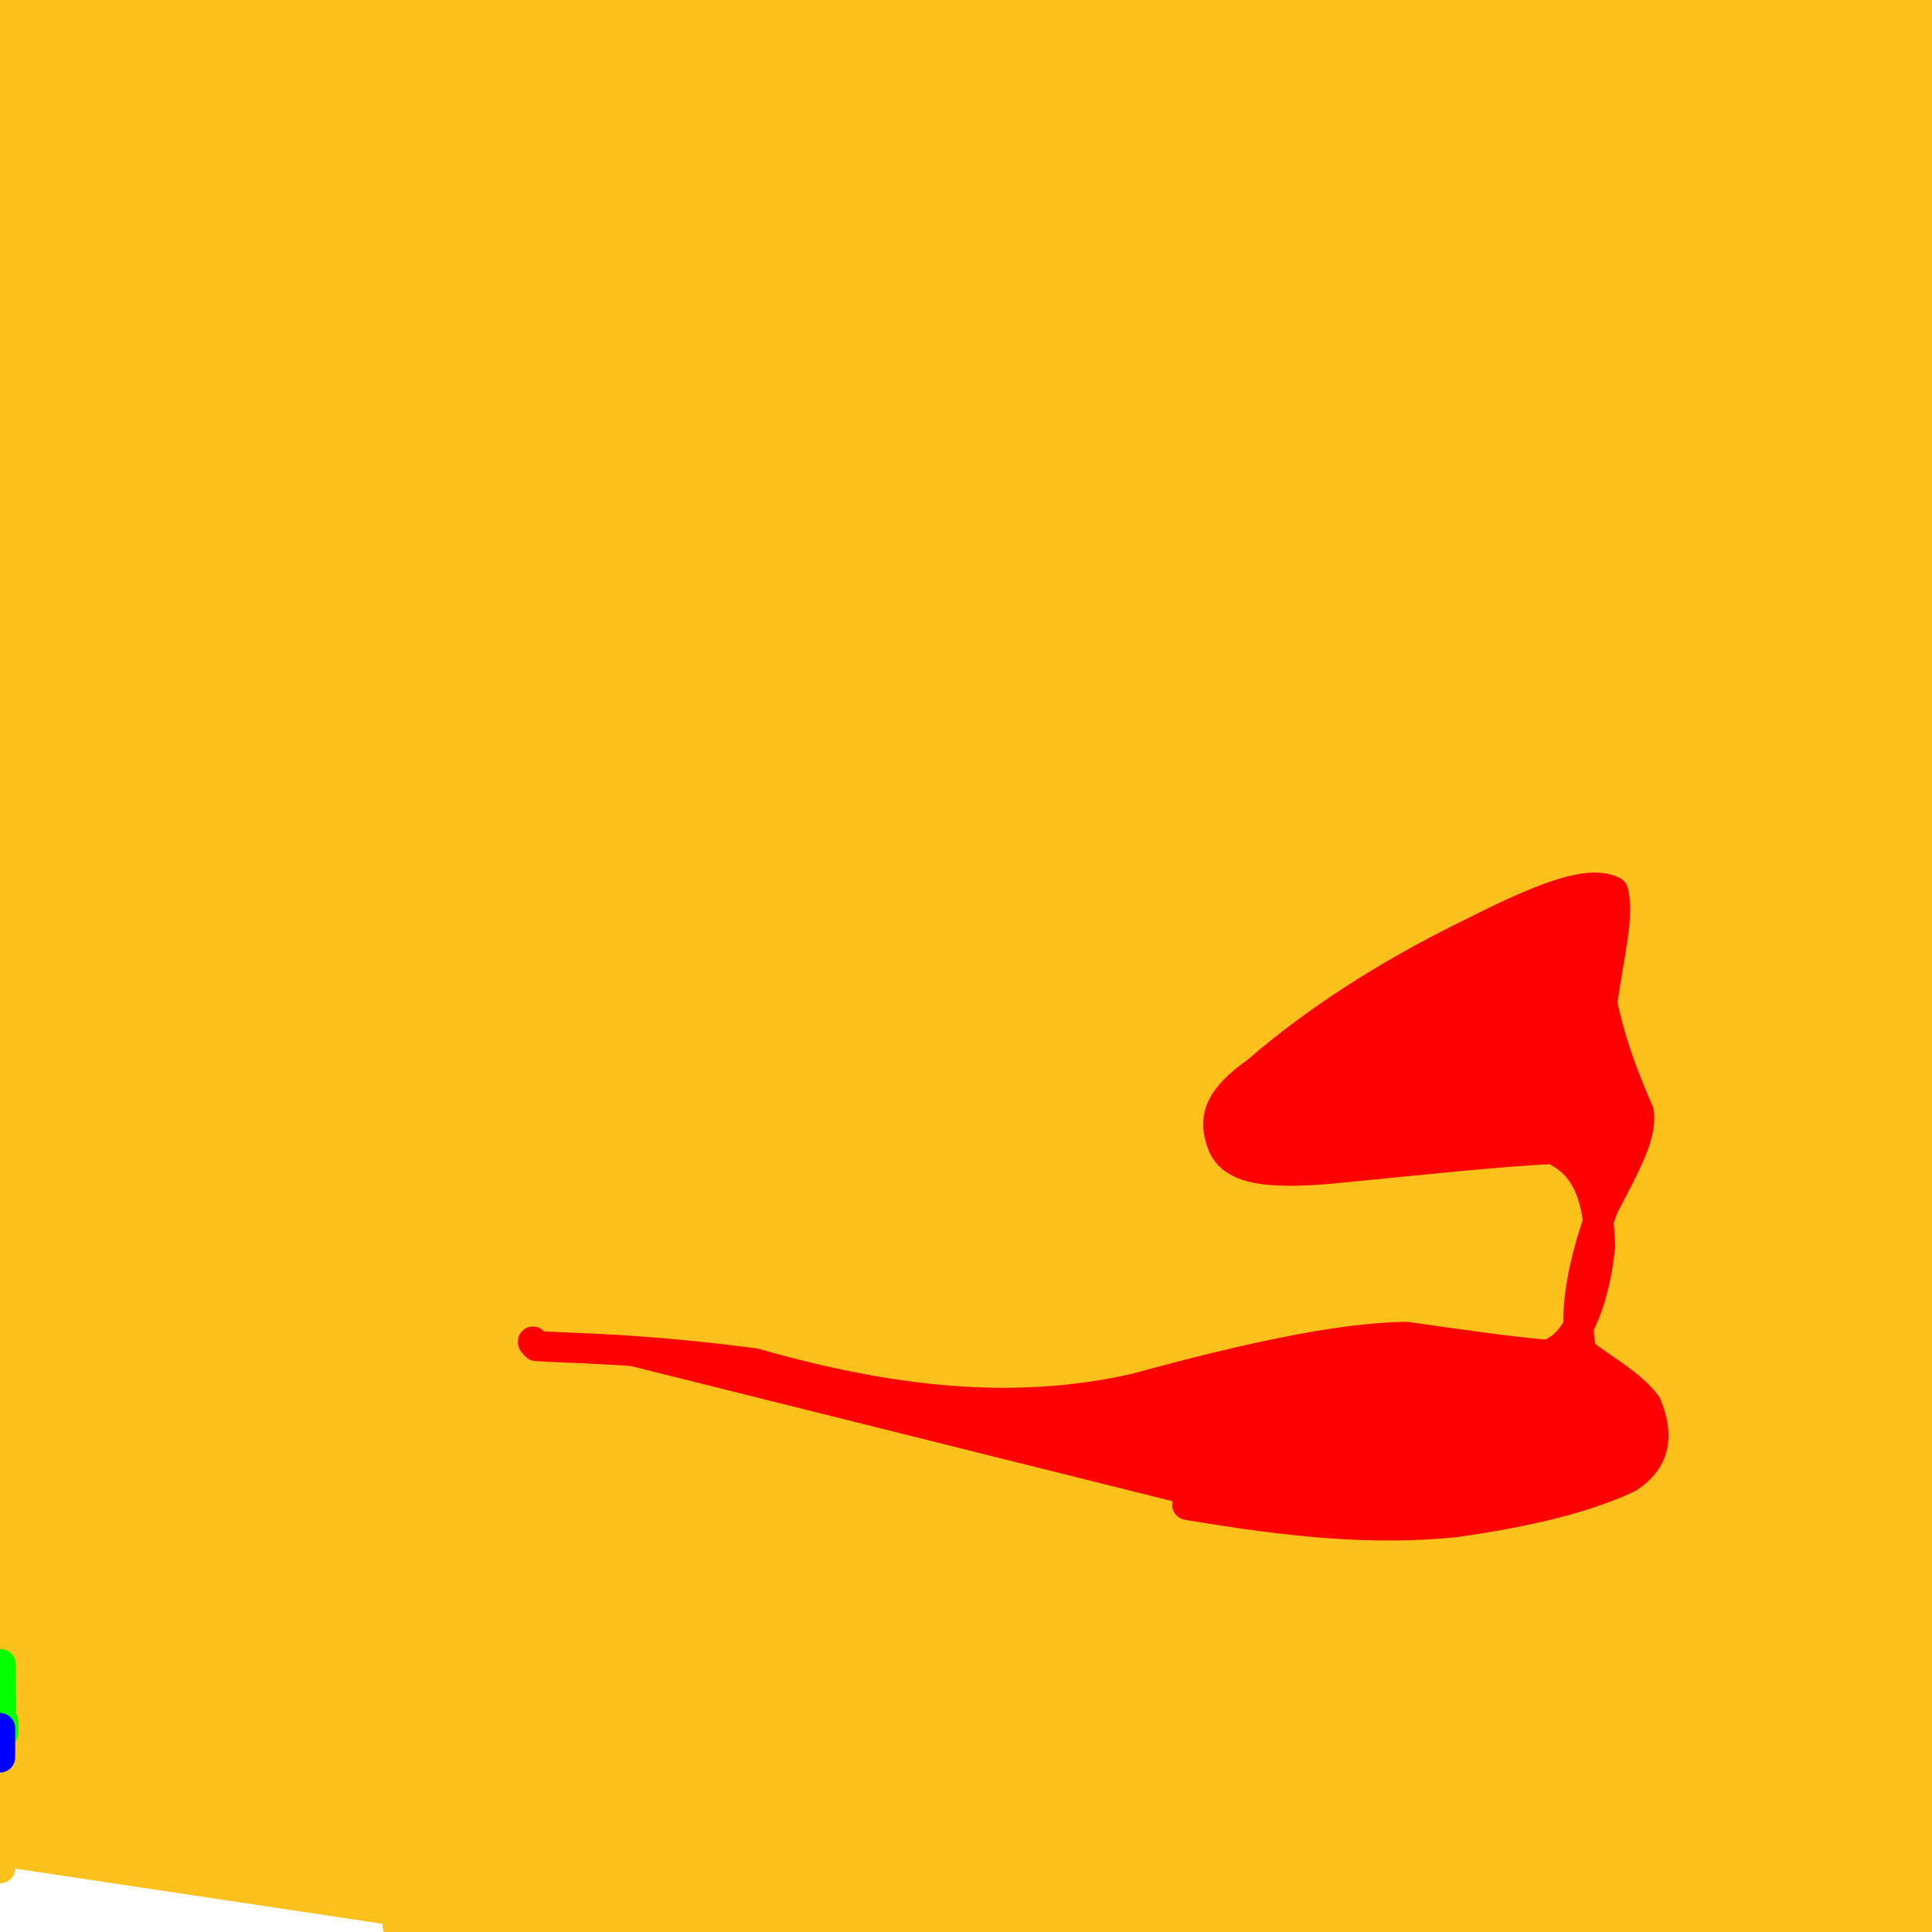<?xml version="1.0" ?>
<svg xmlns="http://www.w3.org/2000/svg" version="1.1" width="128" height="128">
  <defs/>
  <g>
    <path d="M 0.013 123.65 C 0.013 123.651 0.013 123.673 0.013 123.757 C 0.013 123.832 0.013 123.69 0.012 123.049 C 0.01 121.361 0.008 117.902 0.007 112.211 C 0.007 103.565 0.007 90.555 0.007 71.544 C 0.01 45.369 0.014 21.779 0.021 9.419 C 0.032 4.166 0.045 2.143 0.054 1.275 C 0.067 0.819 0.09 0.552 0.137 0.394 C 0.223 0.298 0.37 0.223 0.615 0.168 C 1.051 0.124 1.771 0.093 3.016 0.072 C 5.444 0.06 10.279 0.053 20.268 0.052 C 39.751 0.054 69.657 0.061 99.386 0.069 C 116.023 0.076 122.707 0.083 125.54 0.096 C 126.8 0.12 127.306 0.151 127.547 0.195 C 127.698 0.272 127.787 0.412 127.846 0.701 C 127.891 1.342 127.922 2.734 127.943 5.918 C 127.961 13.12 127.971 26.522 127.974 46.608 C 127.976 73.365 127.973 99.864 127.969 117.224 C 127.966 124.576 127.954 126.695 127.91 127.332 C 127.792 127.571 127.425 127.67 125.971 127.701 C 119.064 127.699 85.731 127.67 26.345 127.605" stroke-width="2.0" fill="rgb(252, 194, 27)" opacity="1.0" stroke="rgb(252, 194, 27)" stroke-opacity="1.0" stroke-linecap="round" stroke-linejoin="round"/>
    <path d="M 35.311 88.885 C 35.325 88.902 35.246 88.918 35.525 89.175 C 37.463 89.329 42.292 89.303 49.984 90.324 C 58.821 92.841 67.035 93.845 75.24 91.989 C 83.432 89.742 89.135 88.626 93.171 88.573 C 97.233 89.156 100.336 89.58 102.479 89.764 C 104.314 89.263 105.538 86.68 106.008 82.641 C 105.929 79.214 105.075 77.088 102.847 76.116 C 98.99 76.316 94.385 76.823 89.327 77.312 C 84.408 77.838 81.845 77.608 81.045 75.95 C 80.279 74.058 80.78 72.766 83.318 70.965 C 86.878 67.872 91.695 64.639 97.676 61.743 C 102.63 59.223 105.432 58.309 106.876 59.07 C 107.282 60.658 106.624 63.109 106.147 66.437 C 106.797 69.556 107.789 71.84 108.569 73.684 C 108.781 75.137 107.827 76.922 106.238 79.948 C 104.889 83.551 104.202 86.976 104.779 89.596 C 106.45 90.905 107.954 91.622 109.073 93.062 C 109.928 95.115 109.67 96.715 107.882 97.896 C 105.316 99.115 101.634 100.112 96.37 100.851 C 91.012 101.39 85.607 100.872 78.665 99.704" stroke-width="2.0" fill="rgb(255, 0, 0)" opacity="1.0" stroke="rgb(255, 0, 0)" stroke-opacity="1.0" stroke-linecap="round" stroke-linejoin="round"/>
    <path d="M 0.072 112.681 C 0.072 112.691 0.072 112.688 0.072 112.748 C 0.073 112.864 0.073 112.954 0.07 112.927 C 0.065 113.147 0.061 113.467 0.059 113.307 C 0.059 112.851 0.059 112.294 0.059 111.574 C 0.059 111.065 0.058 110.762 0.056 110.465 C 0.054 110.393 0.053 110.4 0.051 110.261 C 0.049 110.262 0.048 110.359 0.047 110.322 C 0.046 110.314 0.045 110.335 0.044 110.325 C 0.043 110.465 0.042 110.774 0.041 111.069 C 0.04 111.413 0.039 111.974 0.039 112.532 C 0.039 112.922 0.04 113.245 0.041 113.527 C 0.043 113.781 0.046 114.131 0.049 114.519 C 0.055 114.783 0.061 115.005 0.068 115.153 C 0.077 115.016 0.088 114.813 0.101 114.818 C 0.118 114.684 0.135 114.362 0.152 114.24 C 0.17 114.207 0.187 114.072 0.201 113.993 C 0.211 114.035 0.219 114.126 0.224 114.312 C 0.23 114.527 0.232 114.659 0.228 114.758 C 0.221 114.836 0.21 114.8 0.195 114.693 C 0.18 114.687 0.166 114.688 0.15 114.567" stroke-width="2.0" fill="rgb(0, 255, 0)" opacity="1.0" stroke="rgb(0, 255, 0)" stroke-opacity="1.0" stroke-linecap="round" stroke-linejoin="round"/>
    <path d="M 0.007 114.614 C 0.007 114.614 0.007 114.609 0.007 114.576 C 0.007 114.477 0.007 114.438 0.007 114.581 C 0.007 114.677 0.007 114.745 0.007 114.899 C 0.007 115.03 0.007 115.101 0.007 115.23 C 0.006 115.403 0.006 115.489 0.006 115.6 C 0.006 115.714 0.006 115.763 0.006 115.841 C 0.006 115.955 0.006 116.023 0.006 116.078 C 0.006 116.133 0.006 116.196 0.006 116.28 C 0.006 116.297 0.007 116.238 0.007 116.21 C 0.007 116.172 0.008 116.081 0.008 116.031 C 0.008 115.996 0.008 115.912 0.009 115.847 C 0.009 115.785 0.009 115.711 0.009 115.699 C 0.009 115.67 0.008 115.656 0.008 115.782 C 0.007 115.905 0.007 115.965 0.007 116.091 C 0.006 116.178 0.006 116.221 0.006 116.305 C 0.006 116.324 0.005 116.307 0.005 116.419 C 0.005 116.48 0.005 116.428 0.005 116.434 C 0.005 116.426 0.004 116.382 0.004 116.43 C 0.004 116.431 0.004 116.328 0.005 116.283 C 0.005 116.204 0.005 116.041 0.005 115.96" stroke-width="2.0" fill="rgb(0, 0, 255)" opacity="1.0" stroke="rgb(0, 0, 255)" stroke-opacity="1.0" stroke-linecap="round" stroke-linejoin="round"/>
  </g>
</svg>
